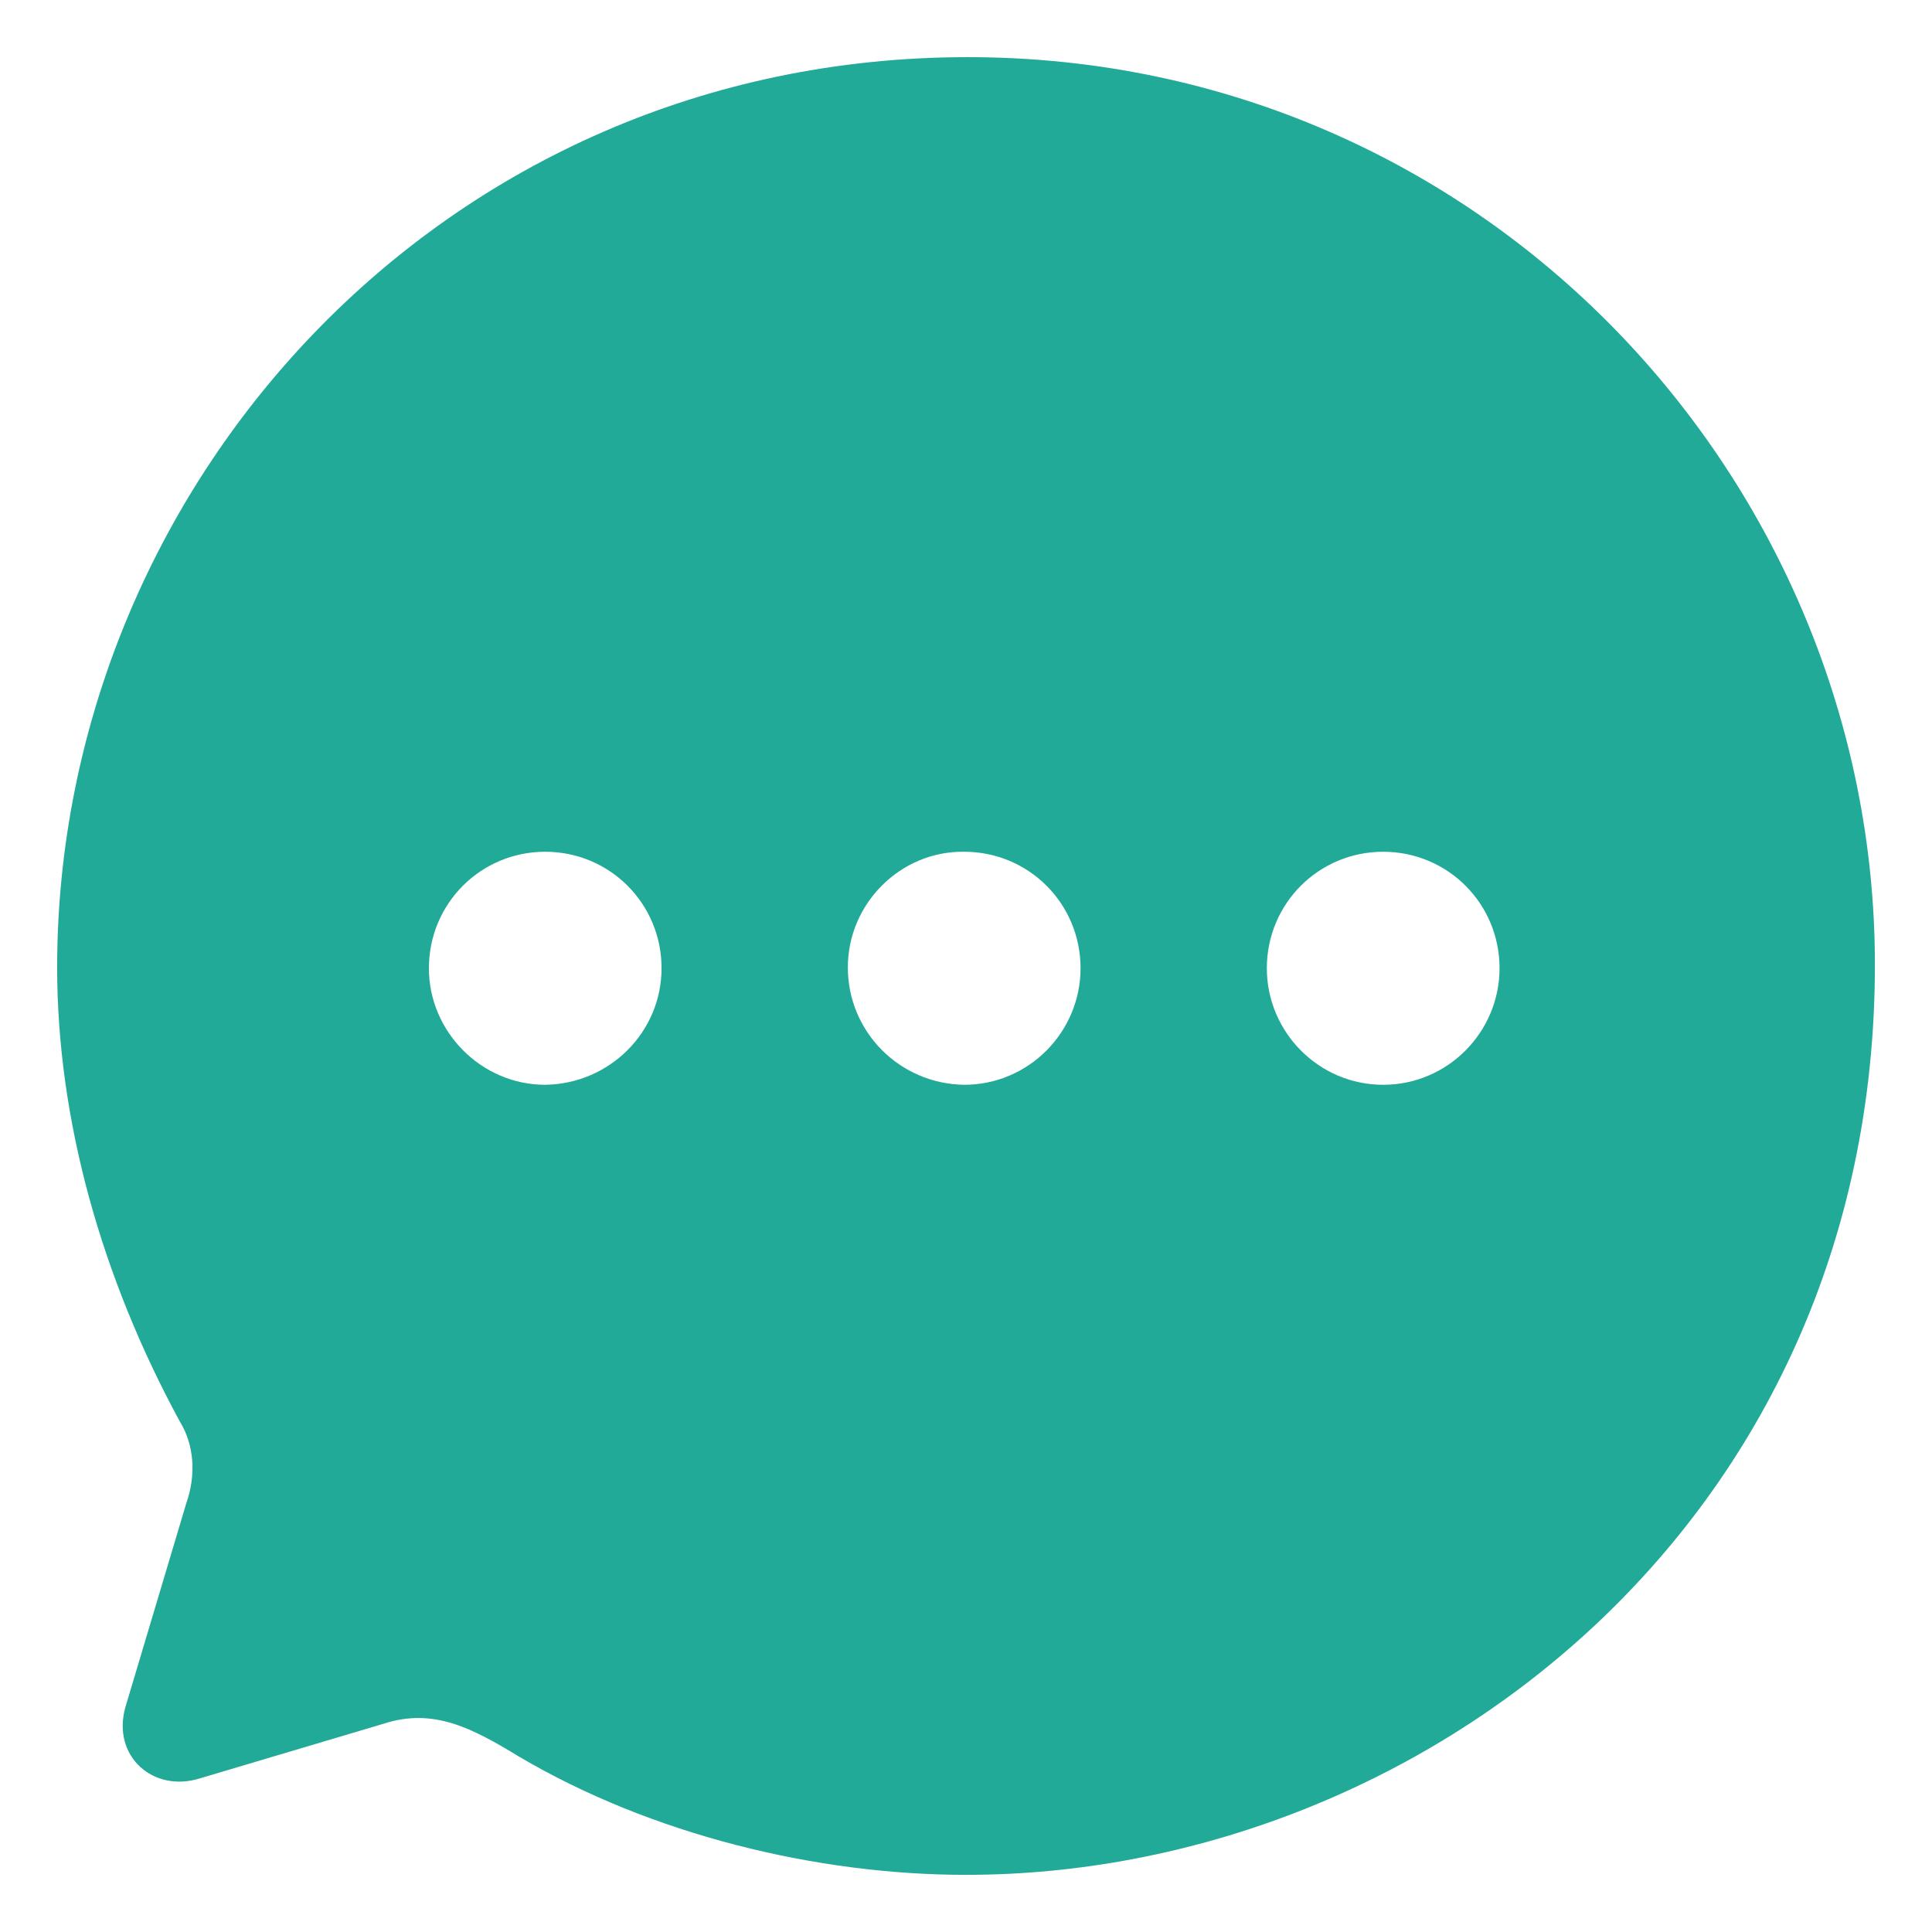 <svg width="31" height="31" viewBox="0 0 31 31" fill="none" xmlns="http://www.w3.org/2000/svg">
<path d="M15.53 0.917C23.813 0.917 30.084 7.708 30.084 15.478C30.084 24.489 22.734 30.083 15.5 30.083C13.109 30.083 10.454 29.441 8.325 28.184C7.582 27.732 6.954 27.396 6.152 27.659L3.207 28.535C2.463 28.769 1.792 28.184 2.011 27.396L2.988 24.124C3.148 23.672 3.119 23.189 2.886 22.81C1.632 20.502 0.917 17.975 0.917 15.522C0.917 7.839 7.057 0.917 15.53 0.917ZM22.194 13.667C21.159 13.667 20.327 14.499 20.327 15.536C20.327 16.559 21.159 17.406 22.194 17.406C23.23 17.406 24.061 16.559 24.061 15.536C24.061 14.499 23.23 13.667 22.194 13.667ZM15.471 13.667C14.45 13.652 13.604 14.499 13.604 15.522C13.604 16.559 14.436 17.391 15.471 17.406C16.507 17.406 17.338 16.559 17.338 15.536C17.338 14.499 16.507 13.667 15.471 13.667ZM8.748 13.667C7.713 13.667 6.882 14.499 6.882 15.536C6.882 16.559 7.727 17.406 8.748 17.406C9.784 17.391 10.615 16.559 10.615 15.536C10.615 14.499 9.784 13.667 8.748 13.667Z" fill="#22AA99"/>
</svg>
